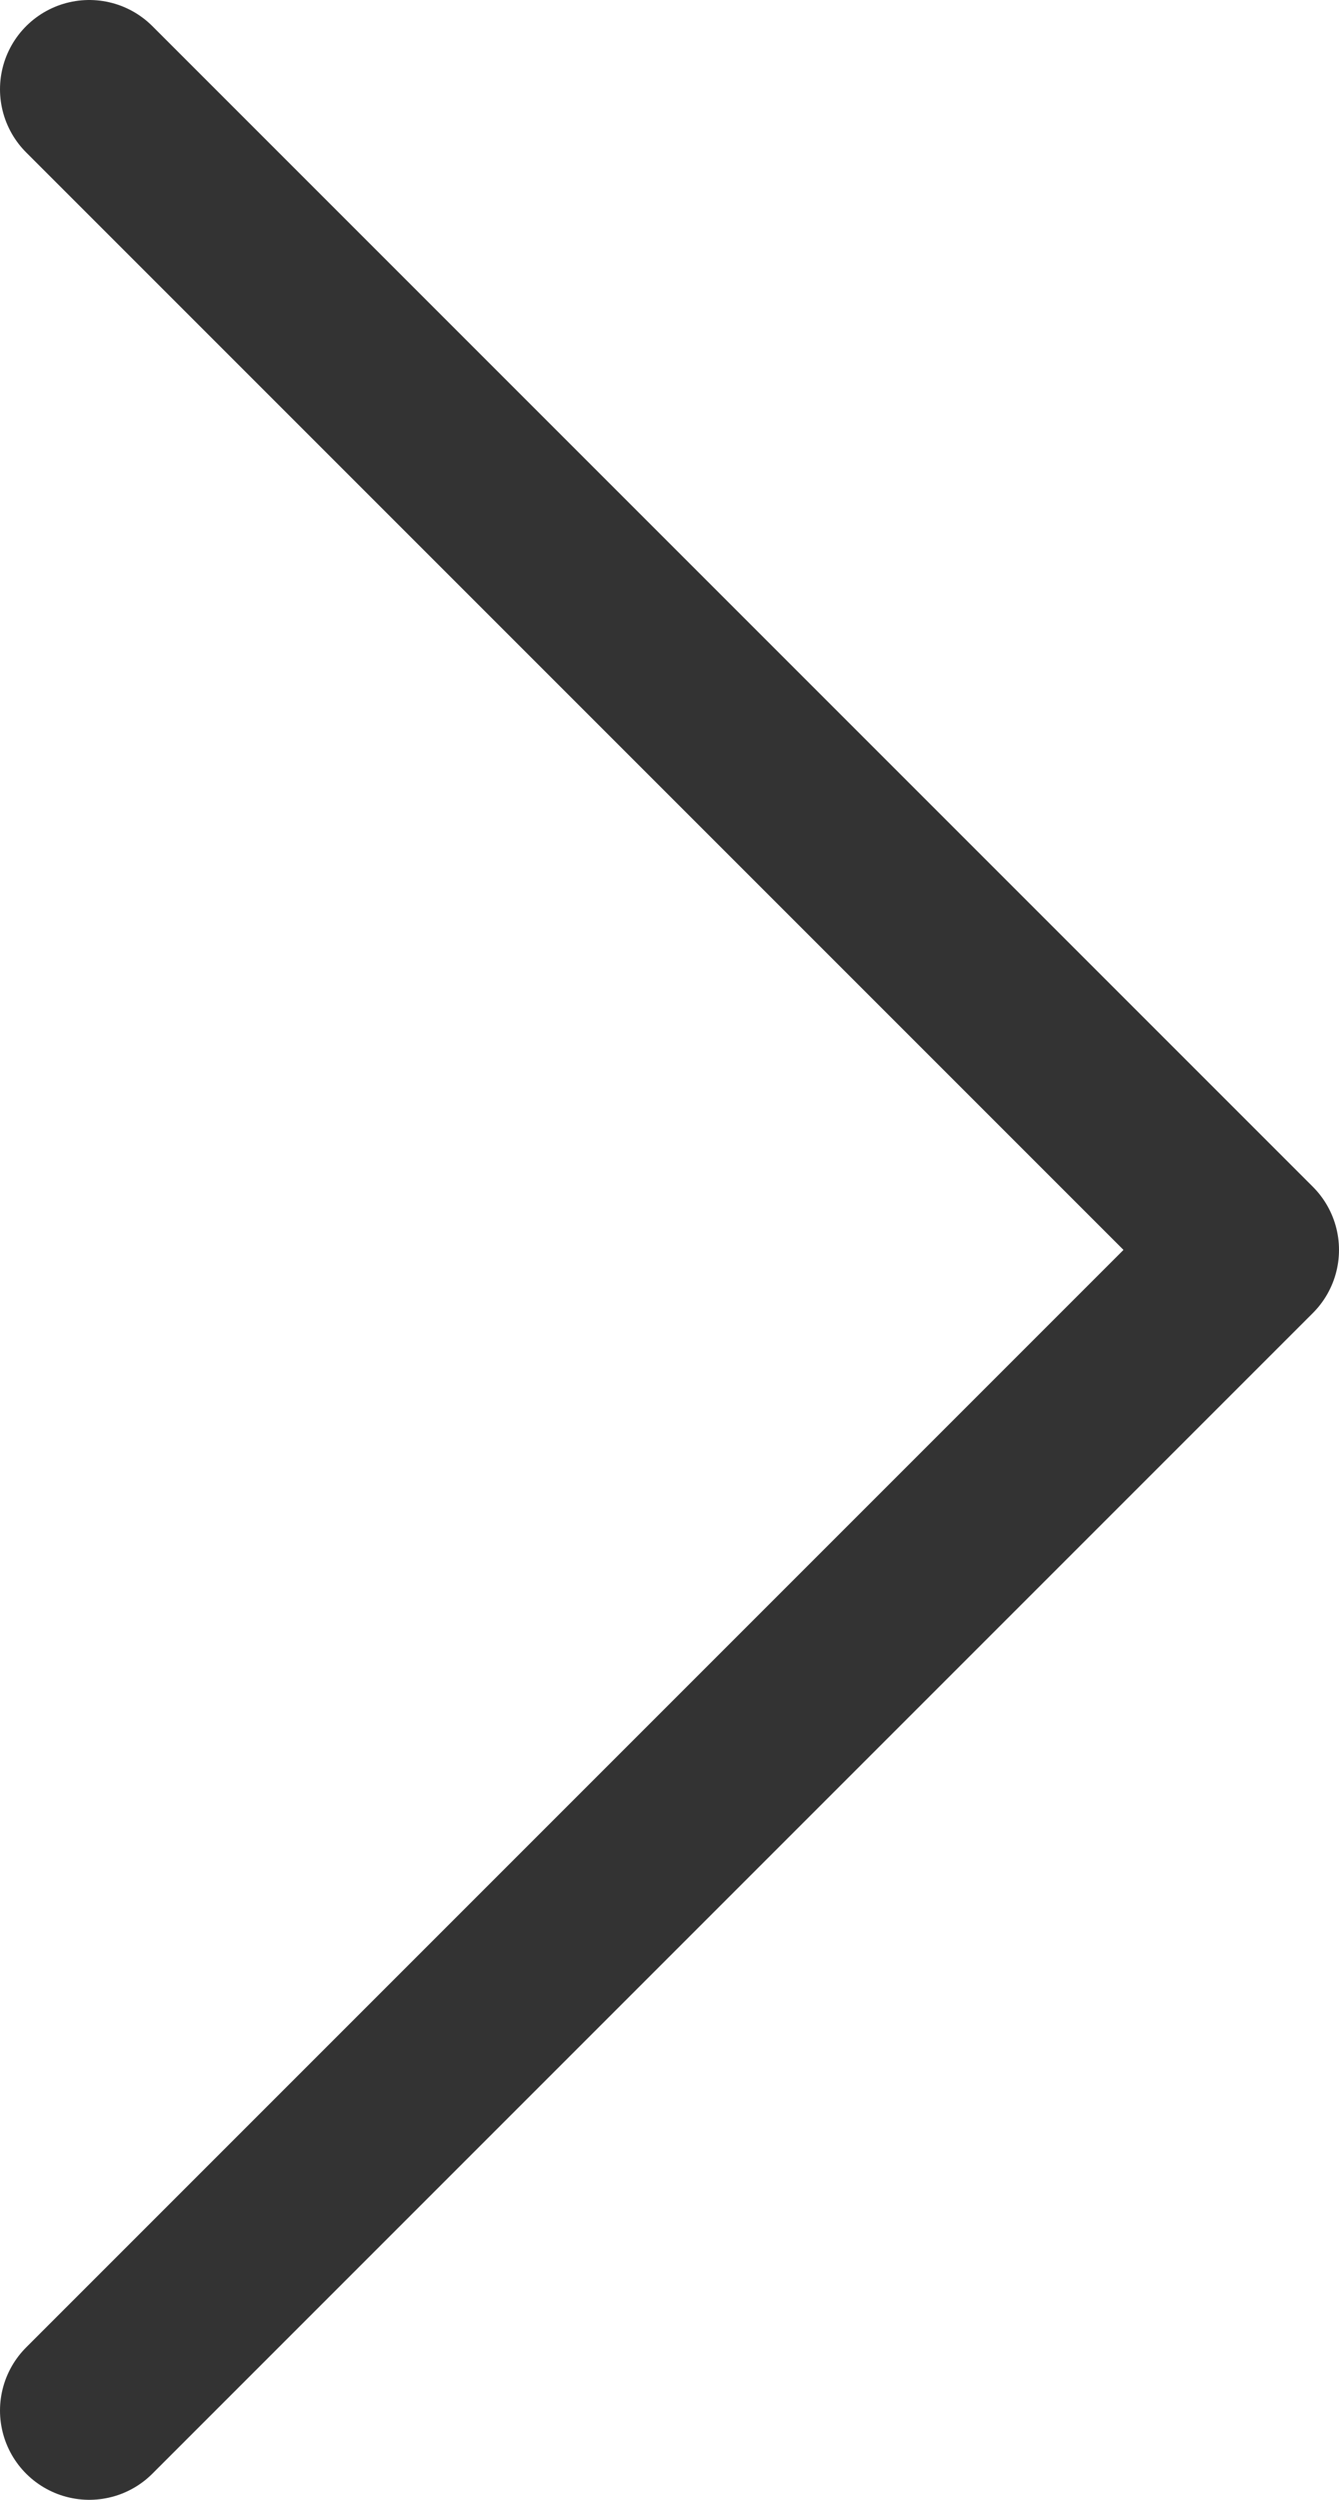 <svg width="15" height="28" viewBox="0 0 15 28" fill="none" xmlns="http://www.w3.org/2000/svg">
<path d="M1 1L14 14L1 27" stroke="#333" stroke-width="2" stroke-linecap="round" stroke-linejoin="round"/>
</svg>
